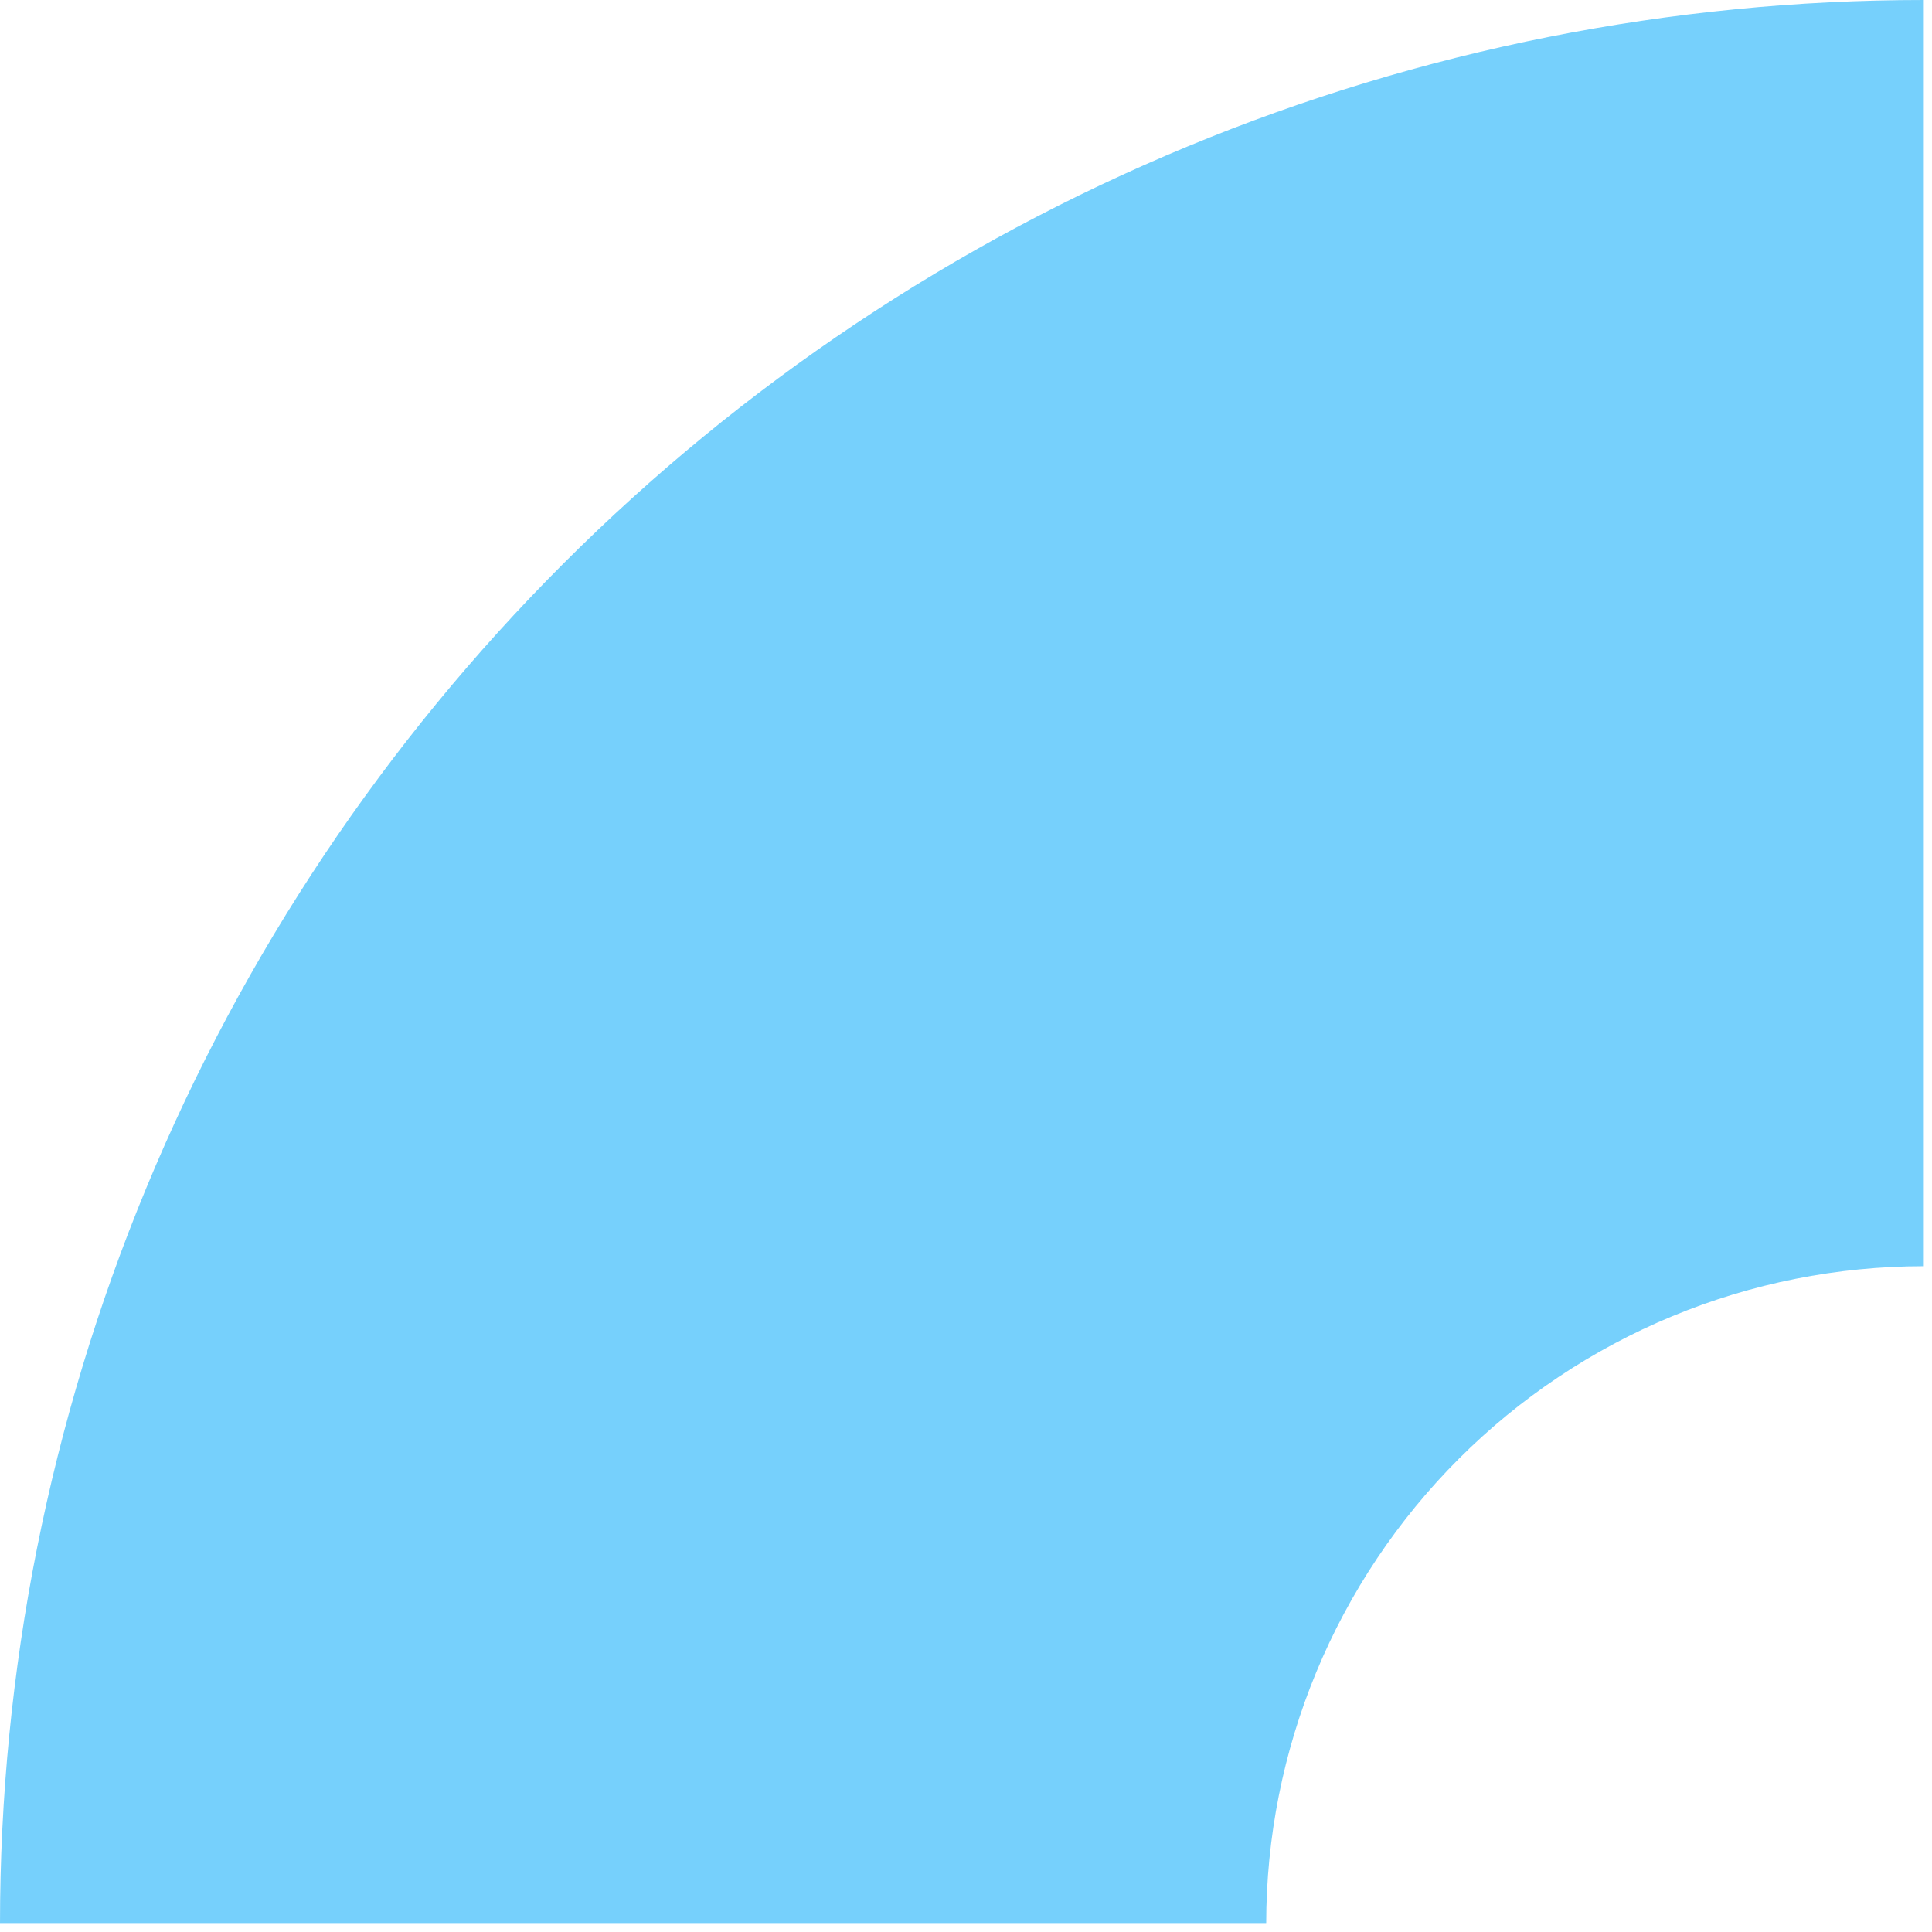 <svg width="118" height="118" viewBox="0 0 118 118" fill="none" xmlns="http://www.w3.org/2000/svg">
<path d="M0 117.5C3.68009e-07 102.07 3.039 86.79 8.944 72.535C14.849 58.279 23.504 45.326 34.415 34.415C45.326 23.504 58.279 14.849 72.535 8.944C86.79 3.039 102.07 -2.88193e-06 117.5 0L117.5 77.335C112.226 77.335 107.003 78.374 102.13 80.393C97.257 82.411 92.829 85.37 89.099 89.099C85.37 92.829 82.411 97.257 80.393 102.13C78.374 107.003 77.335 112.226 77.335 117.5H0Z" fill="#76D0FC"/>
</svg>
